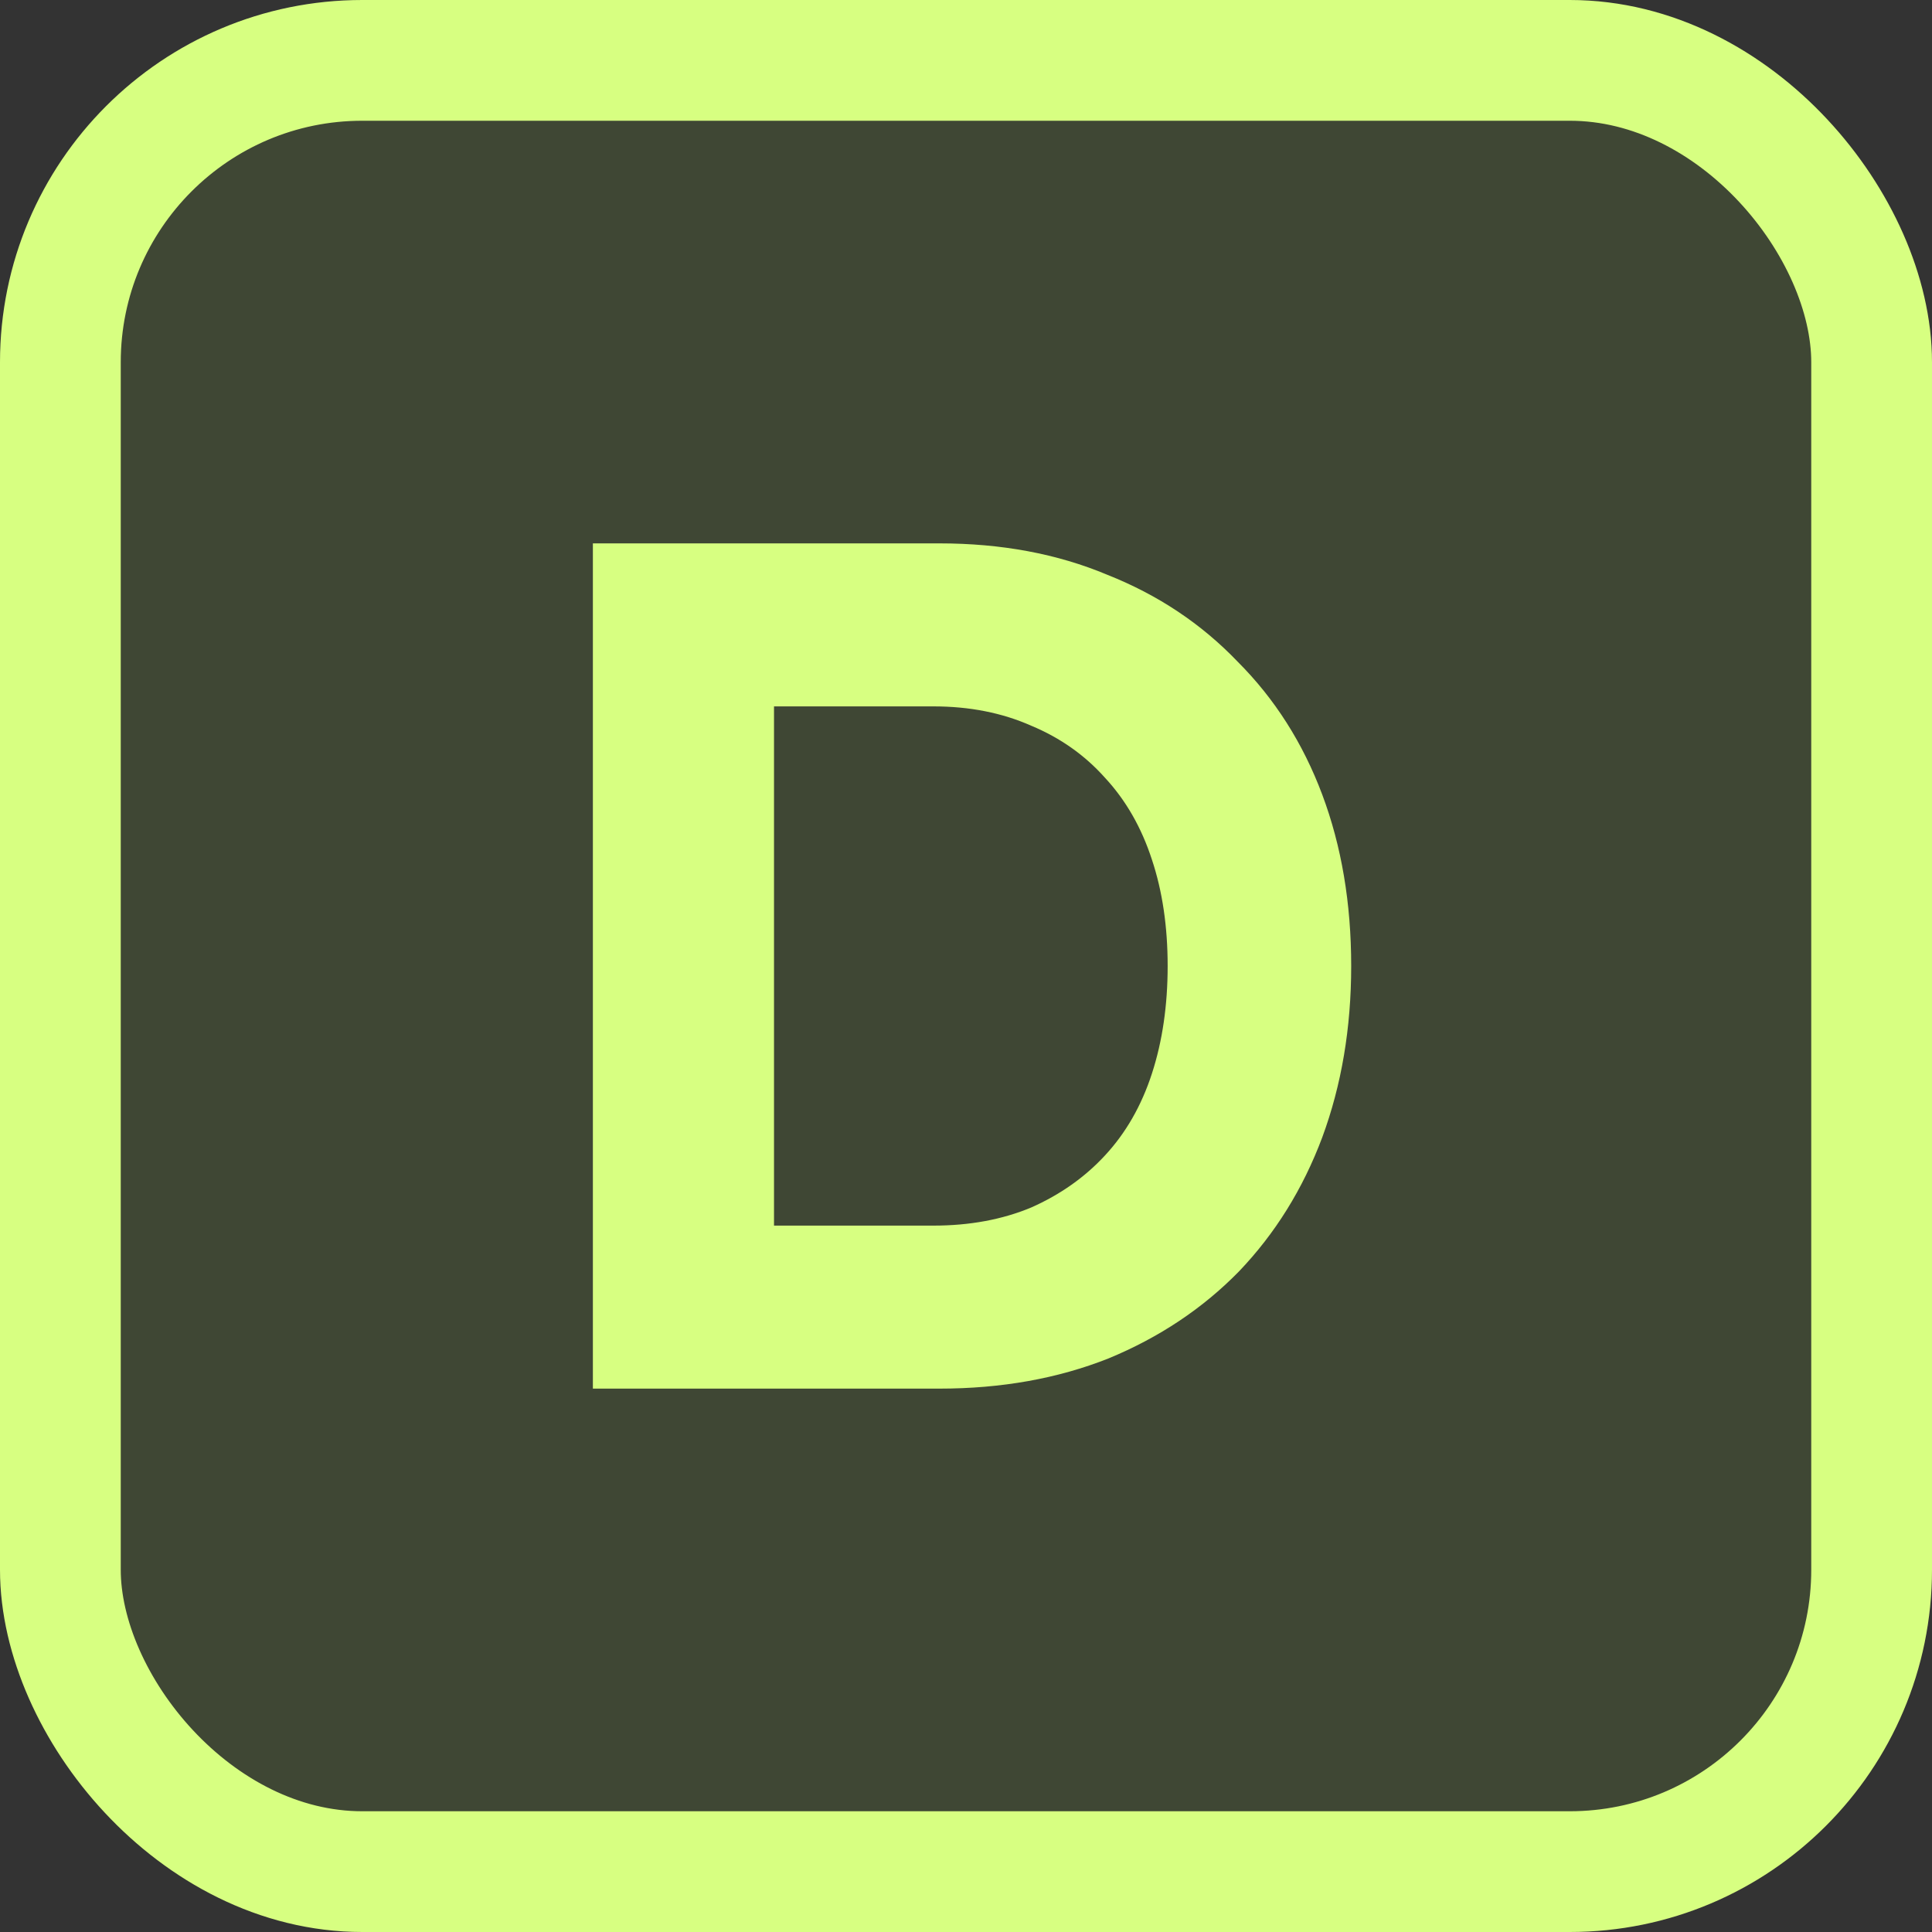 <svg width="32" height="32" viewBox="0 0 32 32" fill="none" xmlns="http://www.w3.org/2000/svg">
<rect x="0" y="0" width="32" height="32" fill="#333333" stroke="none"/>
<rect x="1" y="1" width="30" height="30" rx="5" fill="#ADFF44" fill-opacity="0.1" stroke="#D7FF81" stroke-width="2"/>
<path d="M9.82 23V9H15.56C16.587 9 17.513 9.173 18.34 9.52C19.18 9.853 19.9 10.333 20.5 10.96C21.113 11.573 21.58 12.307 21.9 13.16C22.22 14.013 22.38 14.96 22.38 16C22.38 17.027 22.22 17.973 21.9 18.84C21.58 19.693 21.12 20.433 20.52 21.06C19.92 21.673 19.2 22.153 18.36 22.5C17.52 22.833 16.587 23 15.56 23H9.82ZM12.82 20.82L12.5 20.3H15.46C16.06 20.3 16.6 20.2 17.08 20C17.56 19.787 17.967 19.5 18.3 19.14C18.647 18.767 18.907 18.313 19.08 17.78C19.253 17.247 19.34 16.653 19.34 16C19.34 15.347 19.253 14.76 19.08 14.24C18.907 13.707 18.647 13.253 18.3 12.88C17.967 12.507 17.56 12.22 17.08 12.02C16.6 11.807 16.06 11.7 15.46 11.7H12.44L12.82 11.22V20.82Z" fill="#D7FF81"/>
</svg>

